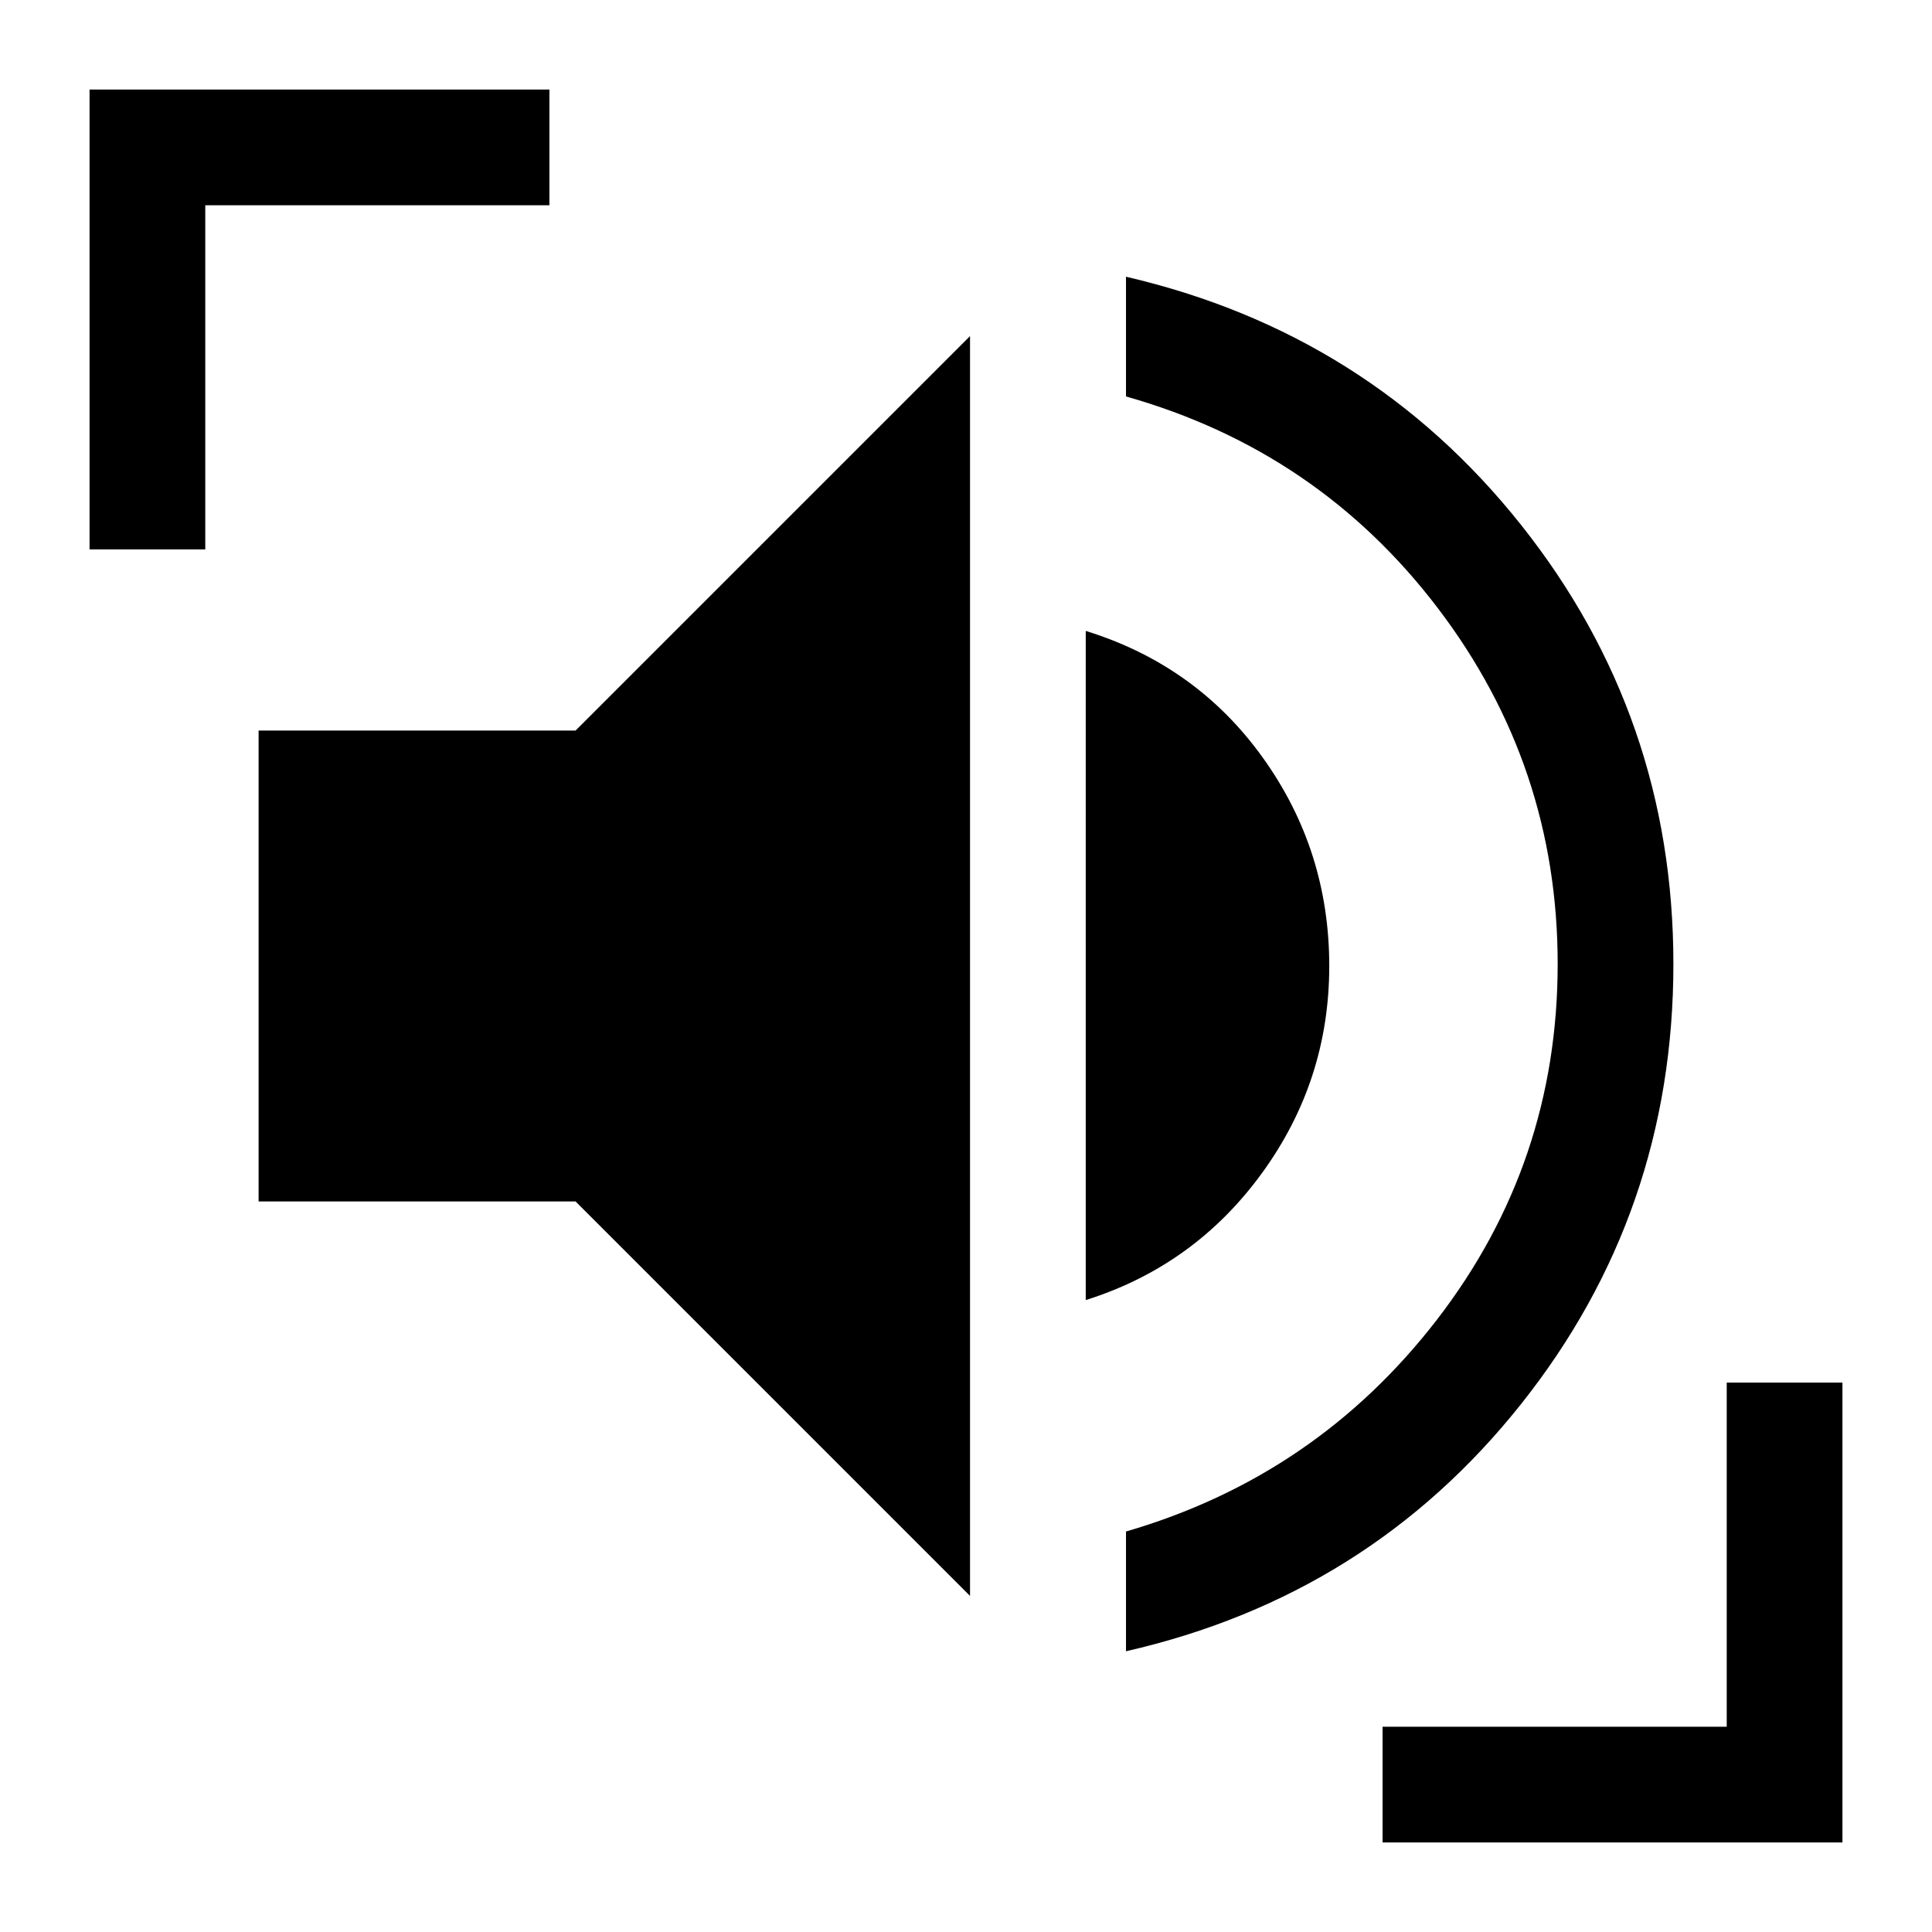 <svg xmlns="http://www.w3.org/2000/svg" height="48" viewBox="0 96 960 960" width="48"><path d="M559.5 916.5V857Q654 829.5 714 751.75T774 575q0-98.5-59.5-176.75T559.5 293v-59.5q120.5 28 196.25 123.25T831.5 575q0 123.5-75.75 218.75T559.5 916.5ZM482 889 286 693H128.5V459H286l196-196v626Zm57.5-147V409.5q55 17 88 63t33 103.5q0 57-33.5 103t-87.5 63Zm-495-373V140.5H273V198H102v171H44.5ZM687 1011.5V954h171V783h57.5v228.5H687Z"/></svg>